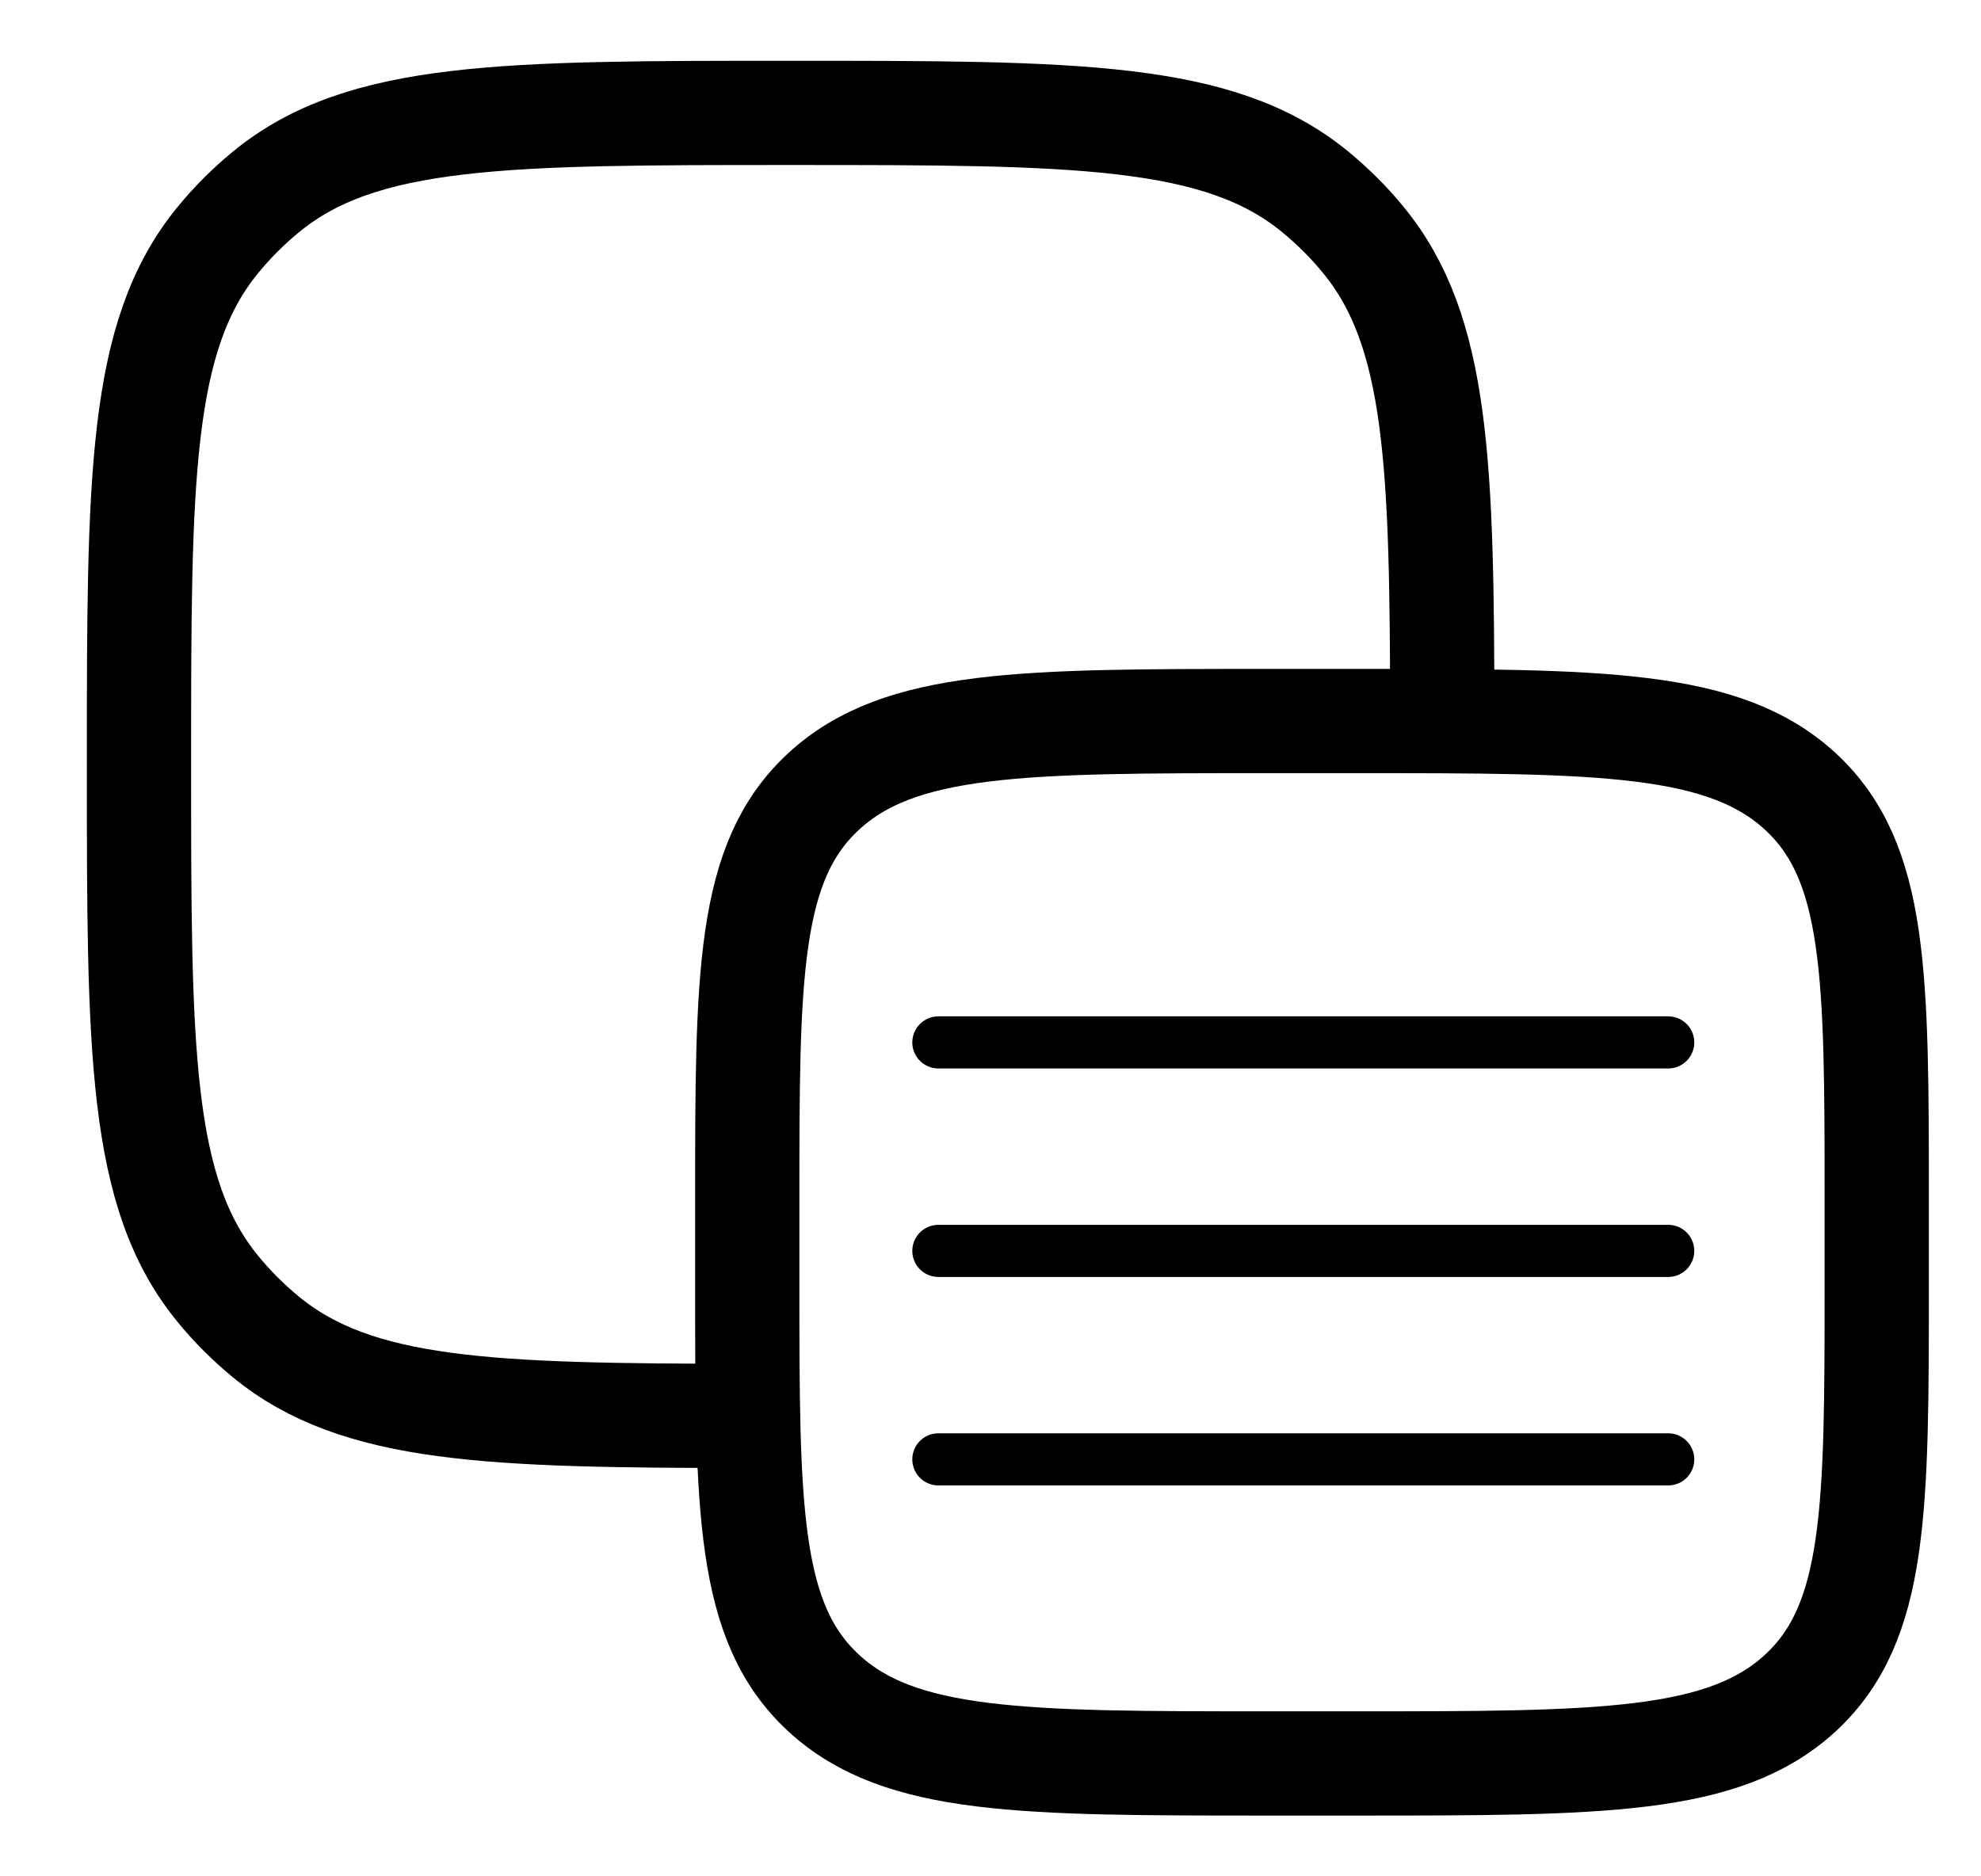 <svg width="19" height="18" viewBox="0 0 19 18" fill="none" xmlns="http://www.w3.org/2000/svg">
<path d="M7.167 11.532C7.167 9.357 7.167 8.269 7.899 7.593C8.631 6.917 9.809 6.917 12.166 6.917L13 6.917C15.357 6.917 16.535 6.917 17.268 7.593C18 8.269 18 9.357 18 11.532V12.302C18 14.477 18 15.565 17.268 16.241C16.535 16.917 15.357 16.917 13 16.917H12.166C9.809 16.917 8.631 16.917 7.899 16.241C7.167 15.565 7.167 14.477 7.167 12.302L7.167 11.532Z" stroke="black" stroke-linecap="round" stroke-linejoin="round"/>
<path d="M9 10L16 10" stroke="black" stroke-width="0.5" stroke-linecap="round"/>
<path d="M9 12L16 12" stroke="black" stroke-width="0.5" stroke-linecap="round"/>
<path d="M9 14L16 14" stroke="black" stroke-width="0.5" stroke-linecap="round"/>
<path d="M13.833 6.917C13.831 4.453 13.794 3.176 13.076 2.302C12.938 2.133 12.783 1.979 12.614 1.84C11.692 1.083 10.323 1.083 7.583 1.083C4.843 1.083 3.474 1.083 2.552 1.84C2.383 1.979 2.228 2.133 2.09 2.302C1.333 3.224 1.333 4.594 1.333 7.333C1.333 10.073 1.333 11.443 2.09 12.365C2.228 12.534 2.383 12.688 2.552 12.827C3.426 13.544 4.702 13.581 7.166 13.583" stroke="black" stroke-linecap="round" stroke-linejoin="round"/>
</svg>
